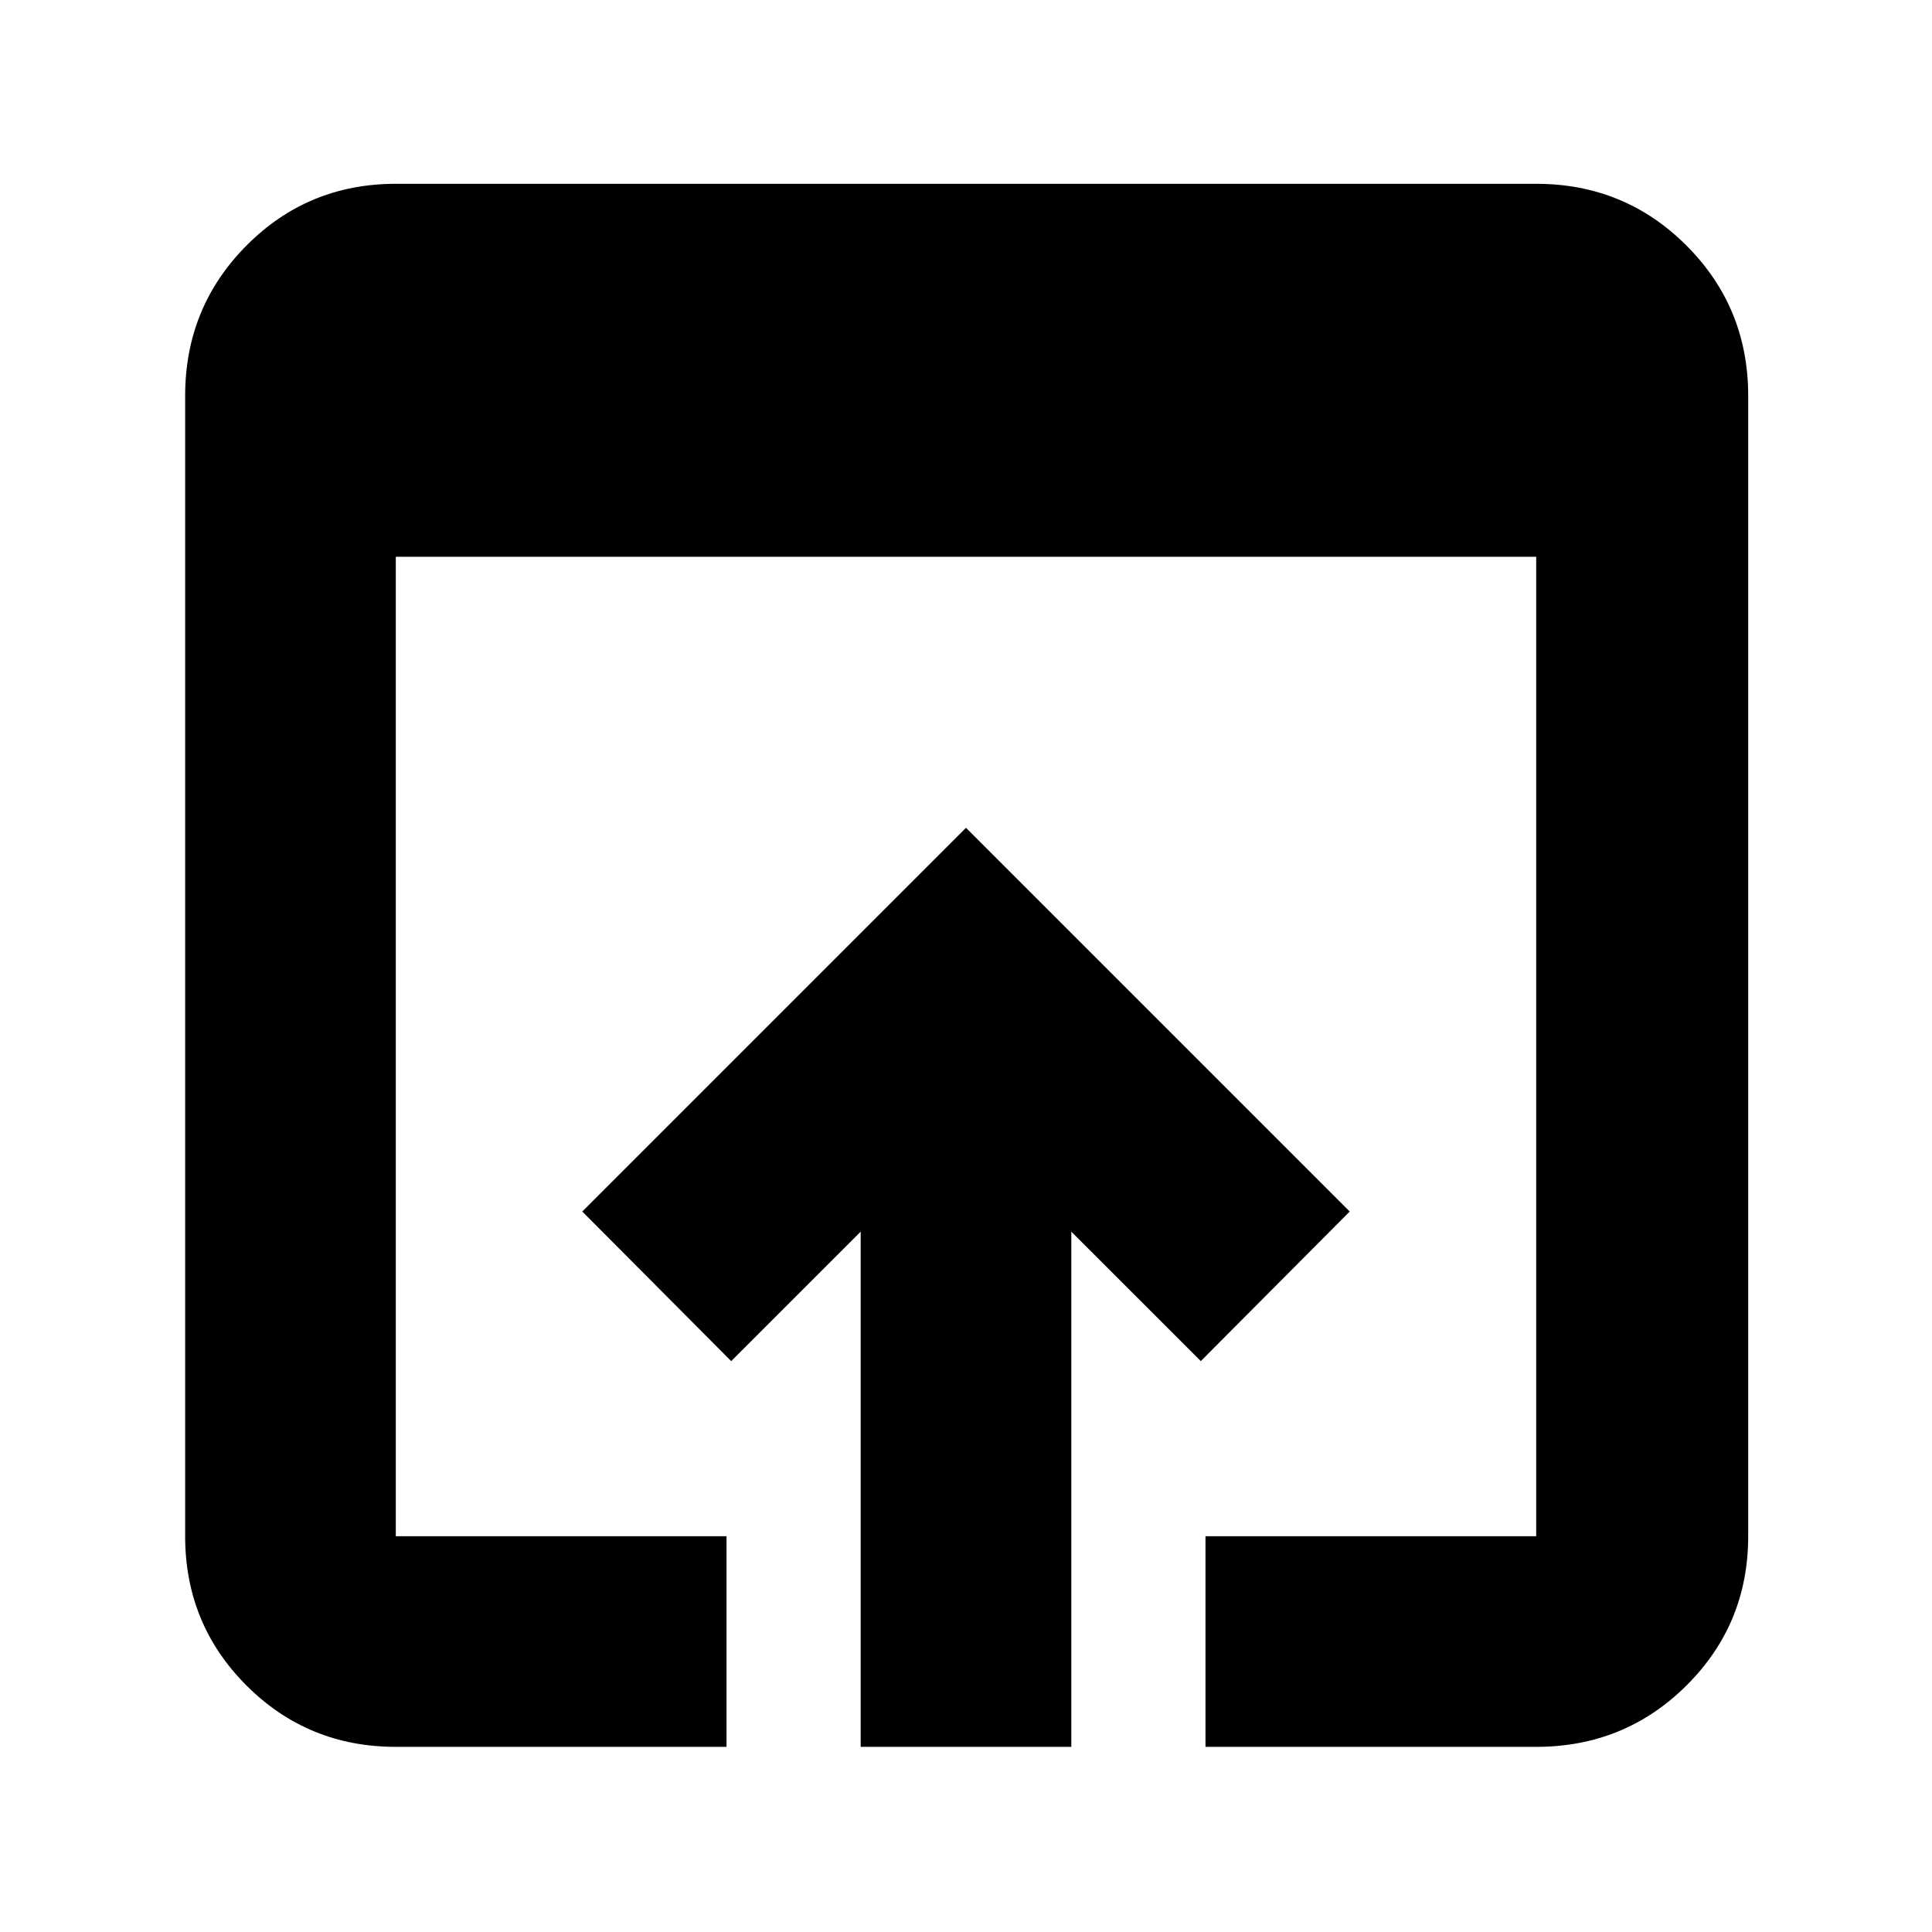 <svg xmlns="http://www.w3.org/2000/svg" height="40" viewBox="0 -960 960 960" width="40"><path d="M196.67-92q-43.7 0-74.19-30.48Q92-152.97 92-196.67v-566.66q0-43.98 30.48-74.66 30.49-30.68 74.19-30.68h566.66q43.98 0 74.66 30.68t30.68 74.66v566.66q0 43.7-30.68 74.19Q807.31-92 763.33-92H599v-104.67h164.33v-486.66H196.67v486.66H361V-92H196.67Zm231 0v-256l-64.34 64.33-74-74.33L480-548.67 670.67-358l-74 74.33L532.33-348v256H427.67Z"/></svg>